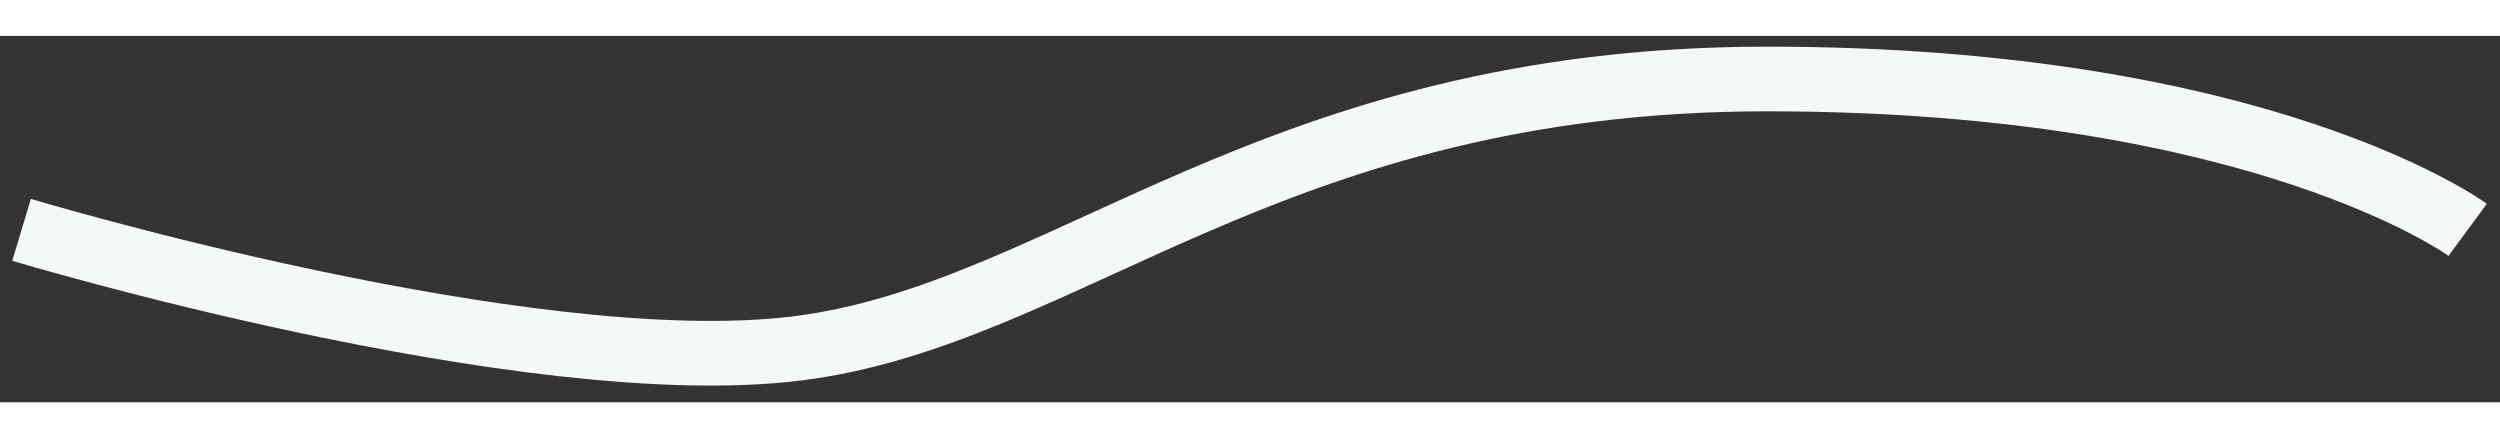 <svg width="97" height="17" viewBox="0 0 116 17" fill="none" xmlns="http://www.w3.org/2000/svg">
<rect x="0" y="0" width="116" height="17" fill="#333333" stroke="none"/>
<path d="M1 9C1 9 24.5 16.062 37 14.5C49.5 12.938 59 2 82 2C105 2 114.5 9 114.5 9" stroke="#F4F9F6" stroke-width="3"/>
</svg>
